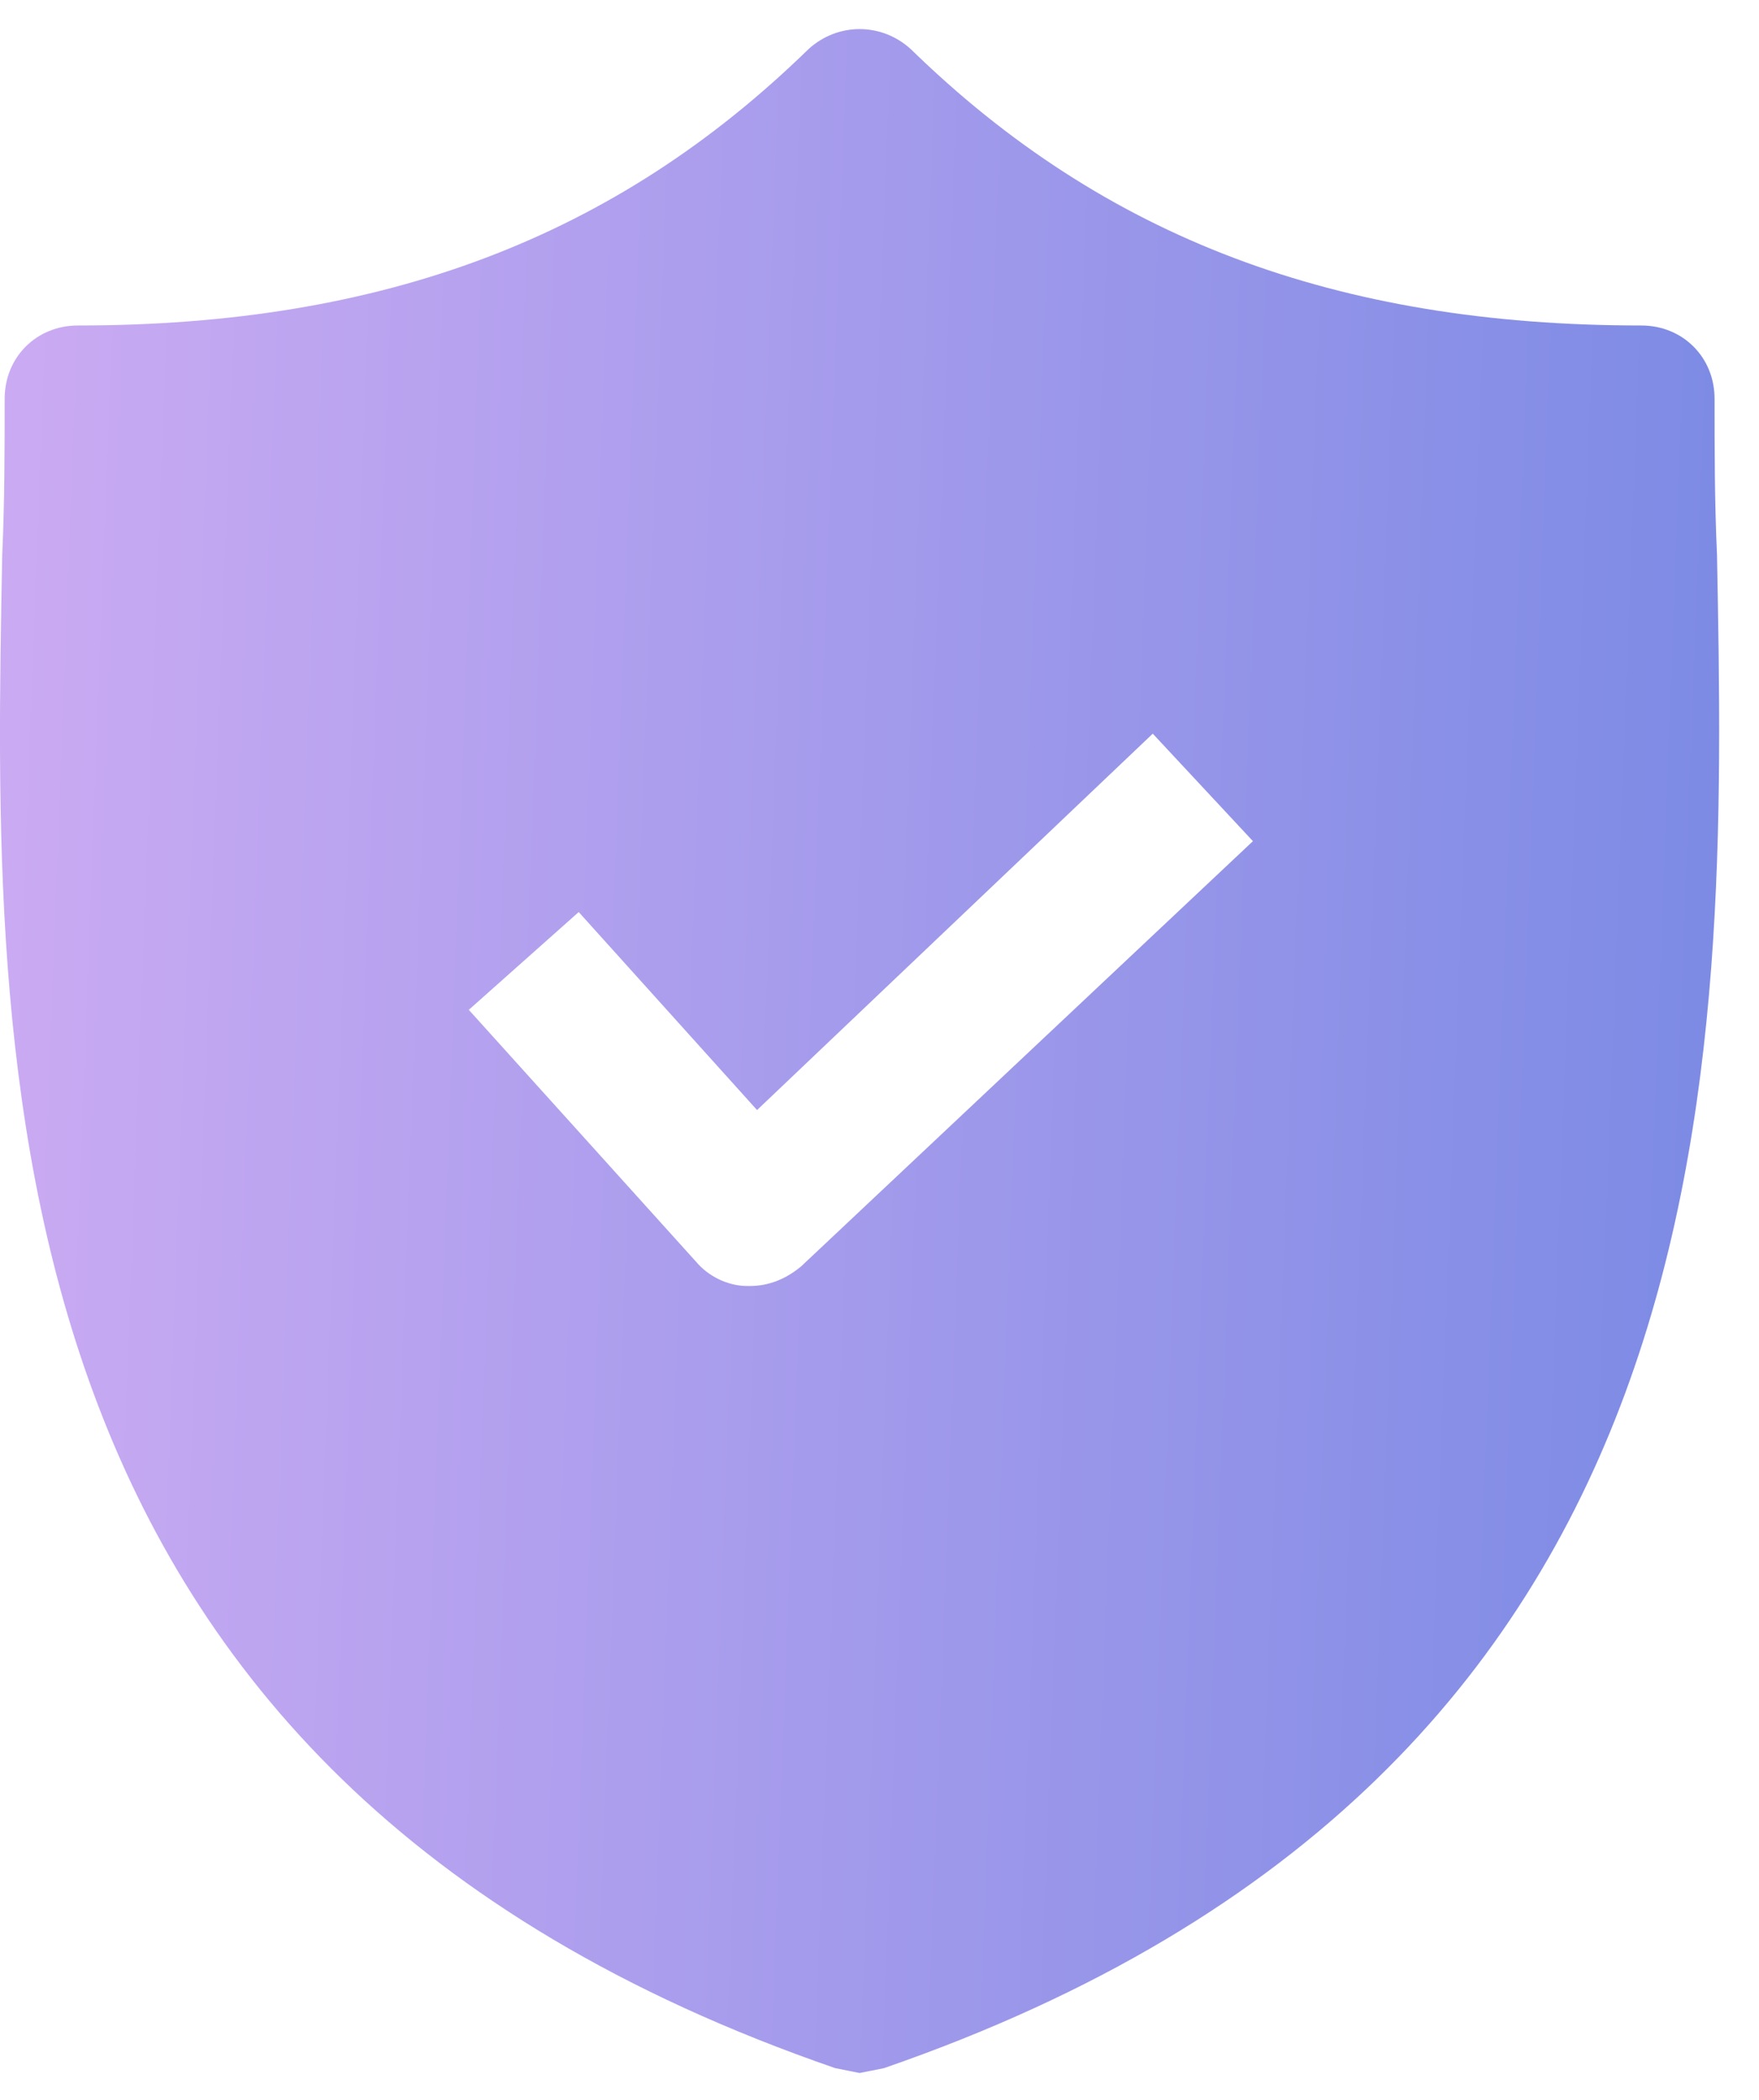 <svg width="31" height="37" viewBox="0 0 31 37" fill="none" xmlns="http://www.w3.org/2000/svg">
    <path d="M30.26 9.783C30.217 8.835 30.217 7.931 30.217 7.027C30.217 6.294 29.657 5.735 28.925 5.735C23.544 5.735 19.455 4.184 16.054 0.868C15.537 0.394 14.762 0.394 14.246 0.868C10.845 4.184 6.755 5.735 1.374 5.735C0.642 5.735 0.082 6.294 0.082 7.027C0.082 7.931 0.082 8.835 0.039 9.783C-0.133 18.826 -0.391 31.229 14.719 36.44L15.15 36.526L15.58 36.44C30.648 31.229 30.432 18.87 30.26 9.783ZM14.117 22.315C13.858 22.53 13.557 22.659 13.213 22.659H13.169C12.825 22.659 12.481 22.487 12.265 22.229L8.262 17.793L10.199 16.07L13.342 19.559L20.316 12.927L22.081 14.821L14.117 22.315Z" fill="url(#paint0_linear_1_81)"/>
    <defs>
        <linearGradient id="paint0_linear_1_81" x1="-2.64" y1="12.581" x2="31.153" y2="13.855" gradientUnits="userSpaceOnUse">
            <stop stop-color="#D1ADF4"/>
            <stop offset="1" stop-color="#7B8AE4"/>
            <stop offset="1" stop-color="#98A5F2"/>
        </linearGradient>
    </defs>
</svg>
